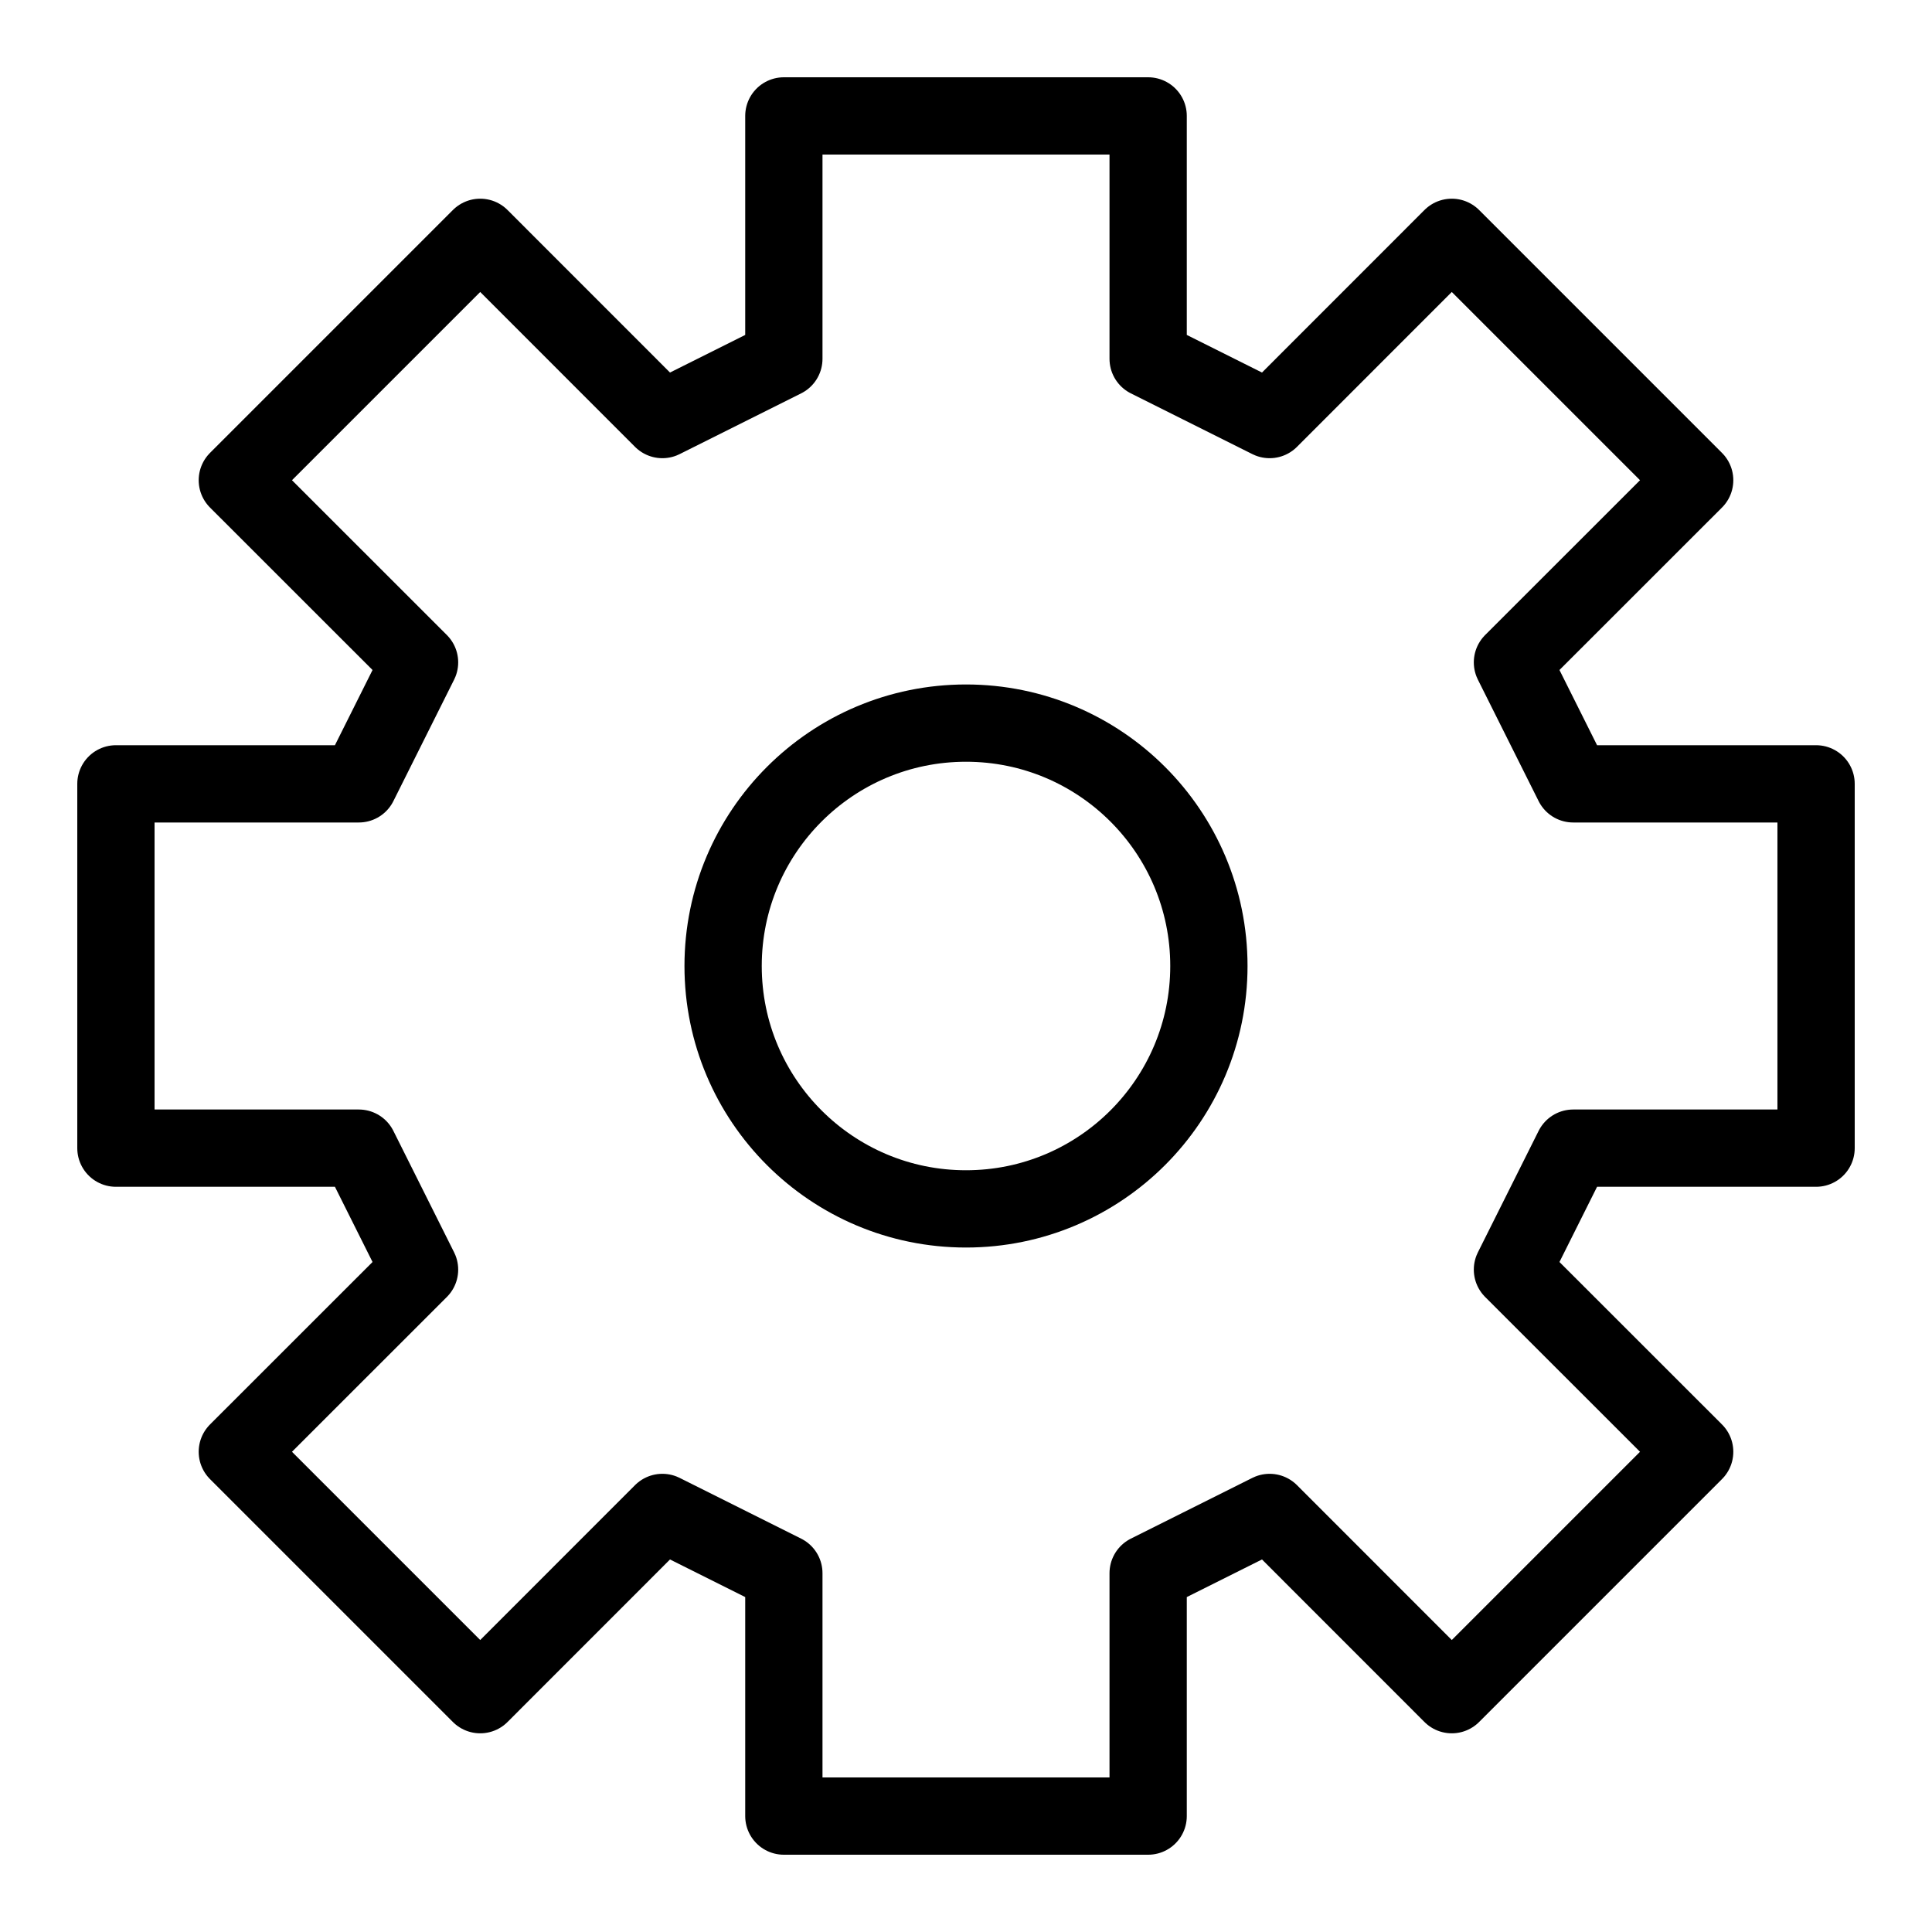 <svg width="25" height="25" viewBox="0 0 25 25" fill="none" xmlns="http://www.w3.org/2000/svg">
<path d="M10.143 1.5V4.643L8.571 5.429L6.214 3.071L3.071 6.214L5.429 8.571L4.643 10.143H1.5V14.857H4.643L5.429 16.429L3.071 18.786L6.214 21.929L8.571 19.571L10.143 20.357V23.5H14.857V20.357L16.429 19.571L18.786 21.929L21.929 18.786L19.571 16.429L20.357 14.857H23.5V10.143H20.357L19.571 8.571L21.929 6.214L18.786 3.071L16.429 5.429L14.857 4.643V1.5H10.143Z" stroke="currentColor" stroke-linecap="round" stroke-linejoin="round"/>
<path d="M12.5 15.643C14.236 15.643 15.643 14.236 15.643 12.5C15.643 10.764 14.236 9.357 12.5 9.357C10.764 9.357 9.357 10.764 9.357 12.5C9.357 14.236 10.764 15.643 12.5 15.643Z" stroke="currentColor" stroke-linecap="round" stroke-linejoin="round"/>
</svg>
